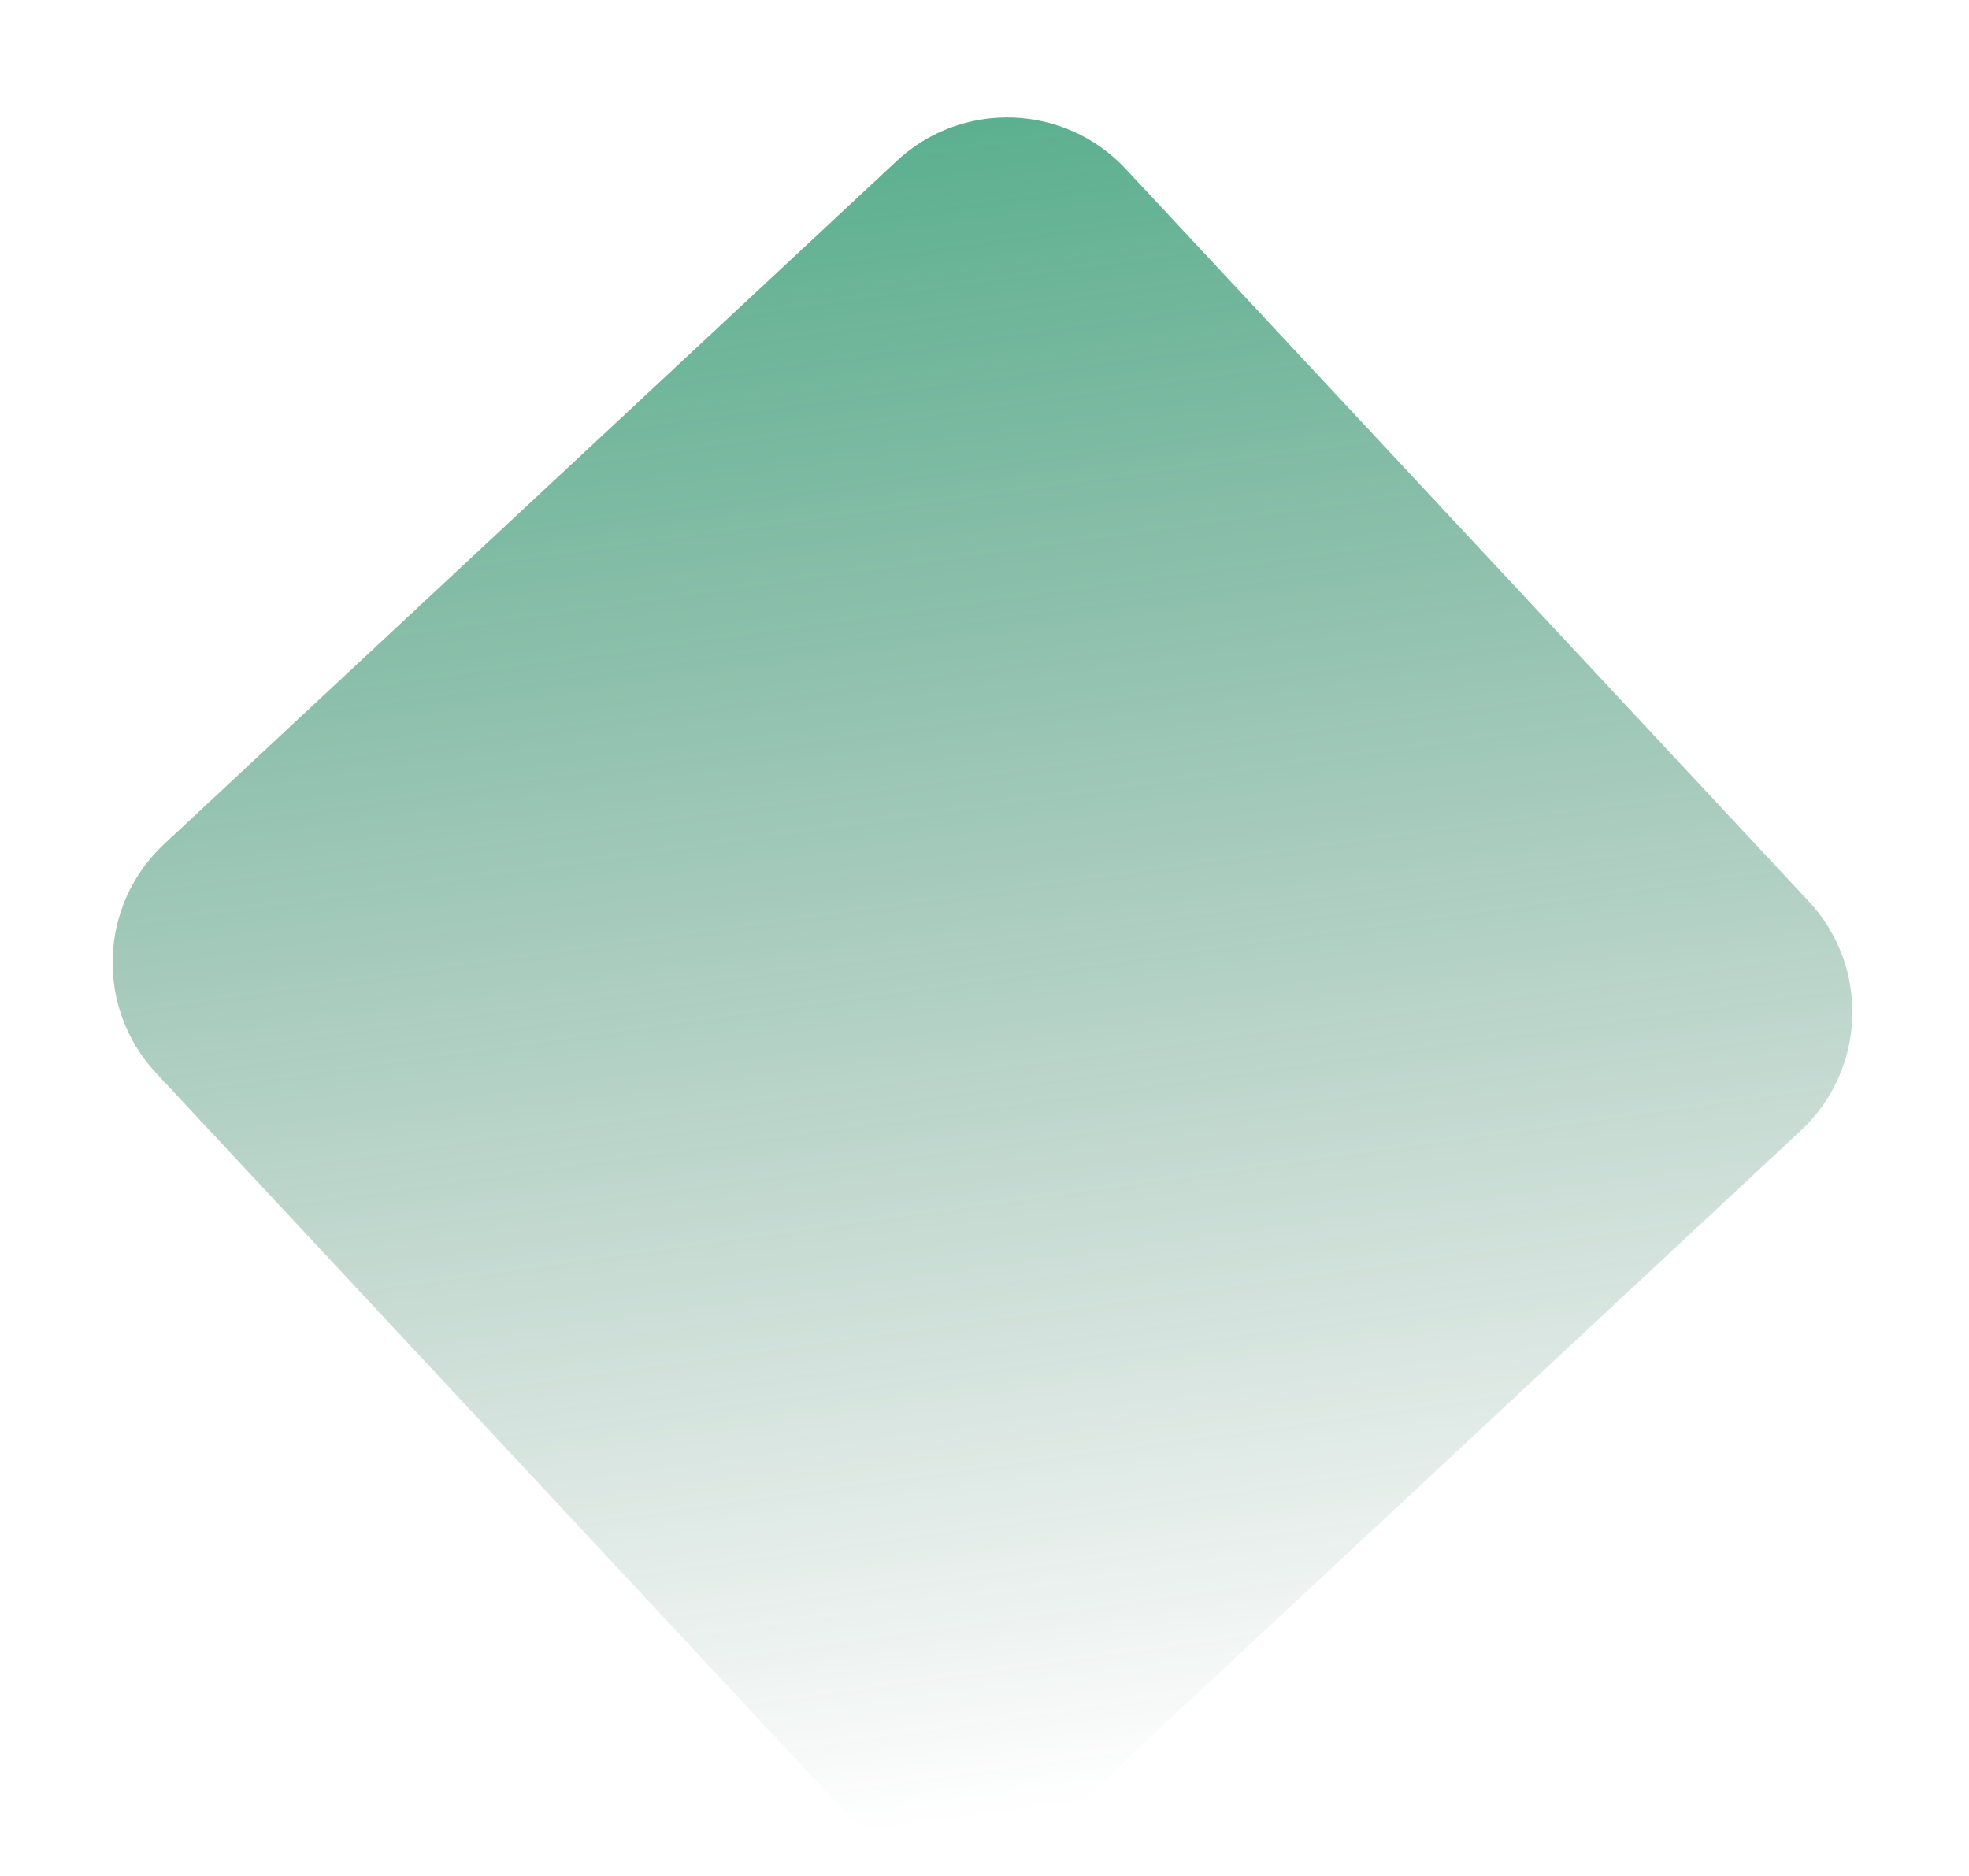<svg xmlns="http://www.w3.org/2000/svg" width="401" height="382" viewBox="0 0 401 382"><defs><linearGradient id="zb4rb" x1="299.7" x2="11.92" y1="67.95" y2="477.19" gradientUnits="userSpaceOnUse"><stop offset="0" stop-color="#1b5940" stop-opacity="0"/><stop offset="1" stop-color="#0ba369"/></linearGradient><filter id="zb4ra" width="152%" height="152%" x="-16%" y="-16%" filterUnits="objectBoundingBox"><feGaussianBlur in="SourceGraphic" result="FeGaussianBlur1244Out" stdDeviation="10 10"/></filter></defs><g><g clip-path="url(#clip-155B0518-D9AA-4F34-99FB-52B15E0F442A)" filter="url(#zb4ra)" transform="rotate(-223 200.5 202)"><path fill="url(#zb4rb)" d="M65.17 100.95c0-18.225 14.775-33 33-33h204c18.225 0 33 14.775 33 33v204c0 18.225-14.775 33-33 33h-204c-18.225 0-33-14.775-33-33z"/></g></g></svg>